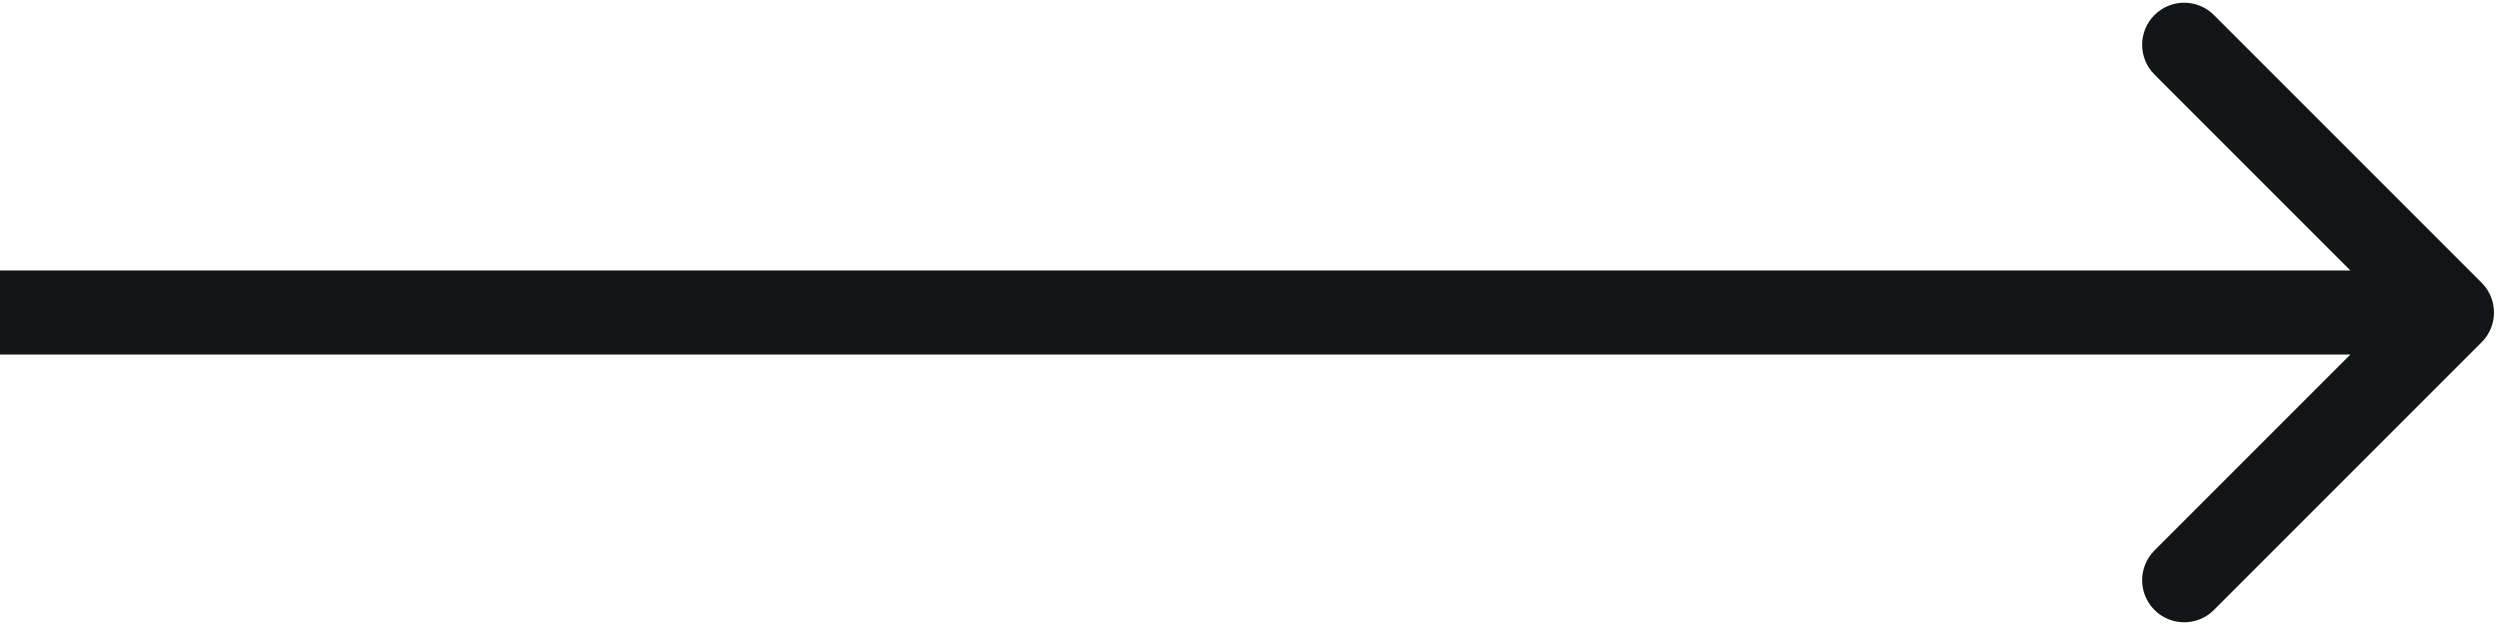 <svg width="104" height="26" viewBox="0 0 104 26" fill="none" xmlns="http://www.w3.org/2000/svg">
<path d="M103.237 14.237C103.921 13.554 103.921 12.446 103.237 11.763L92.1 0.626C91.417 -0.058 90.309 -0.058 89.626 0.626C88.942 1.309 88.942 2.417 89.626 3.101L99.525 13L89.626 22.899C88.942 23.583 88.942 24.691 89.626 25.374C90.309 26.058 91.417 26.058 92.1 25.374L103.237 14.237ZM0 14.75H102V11.25H0V14.75Z" fill="#131616"/>
</svg>
